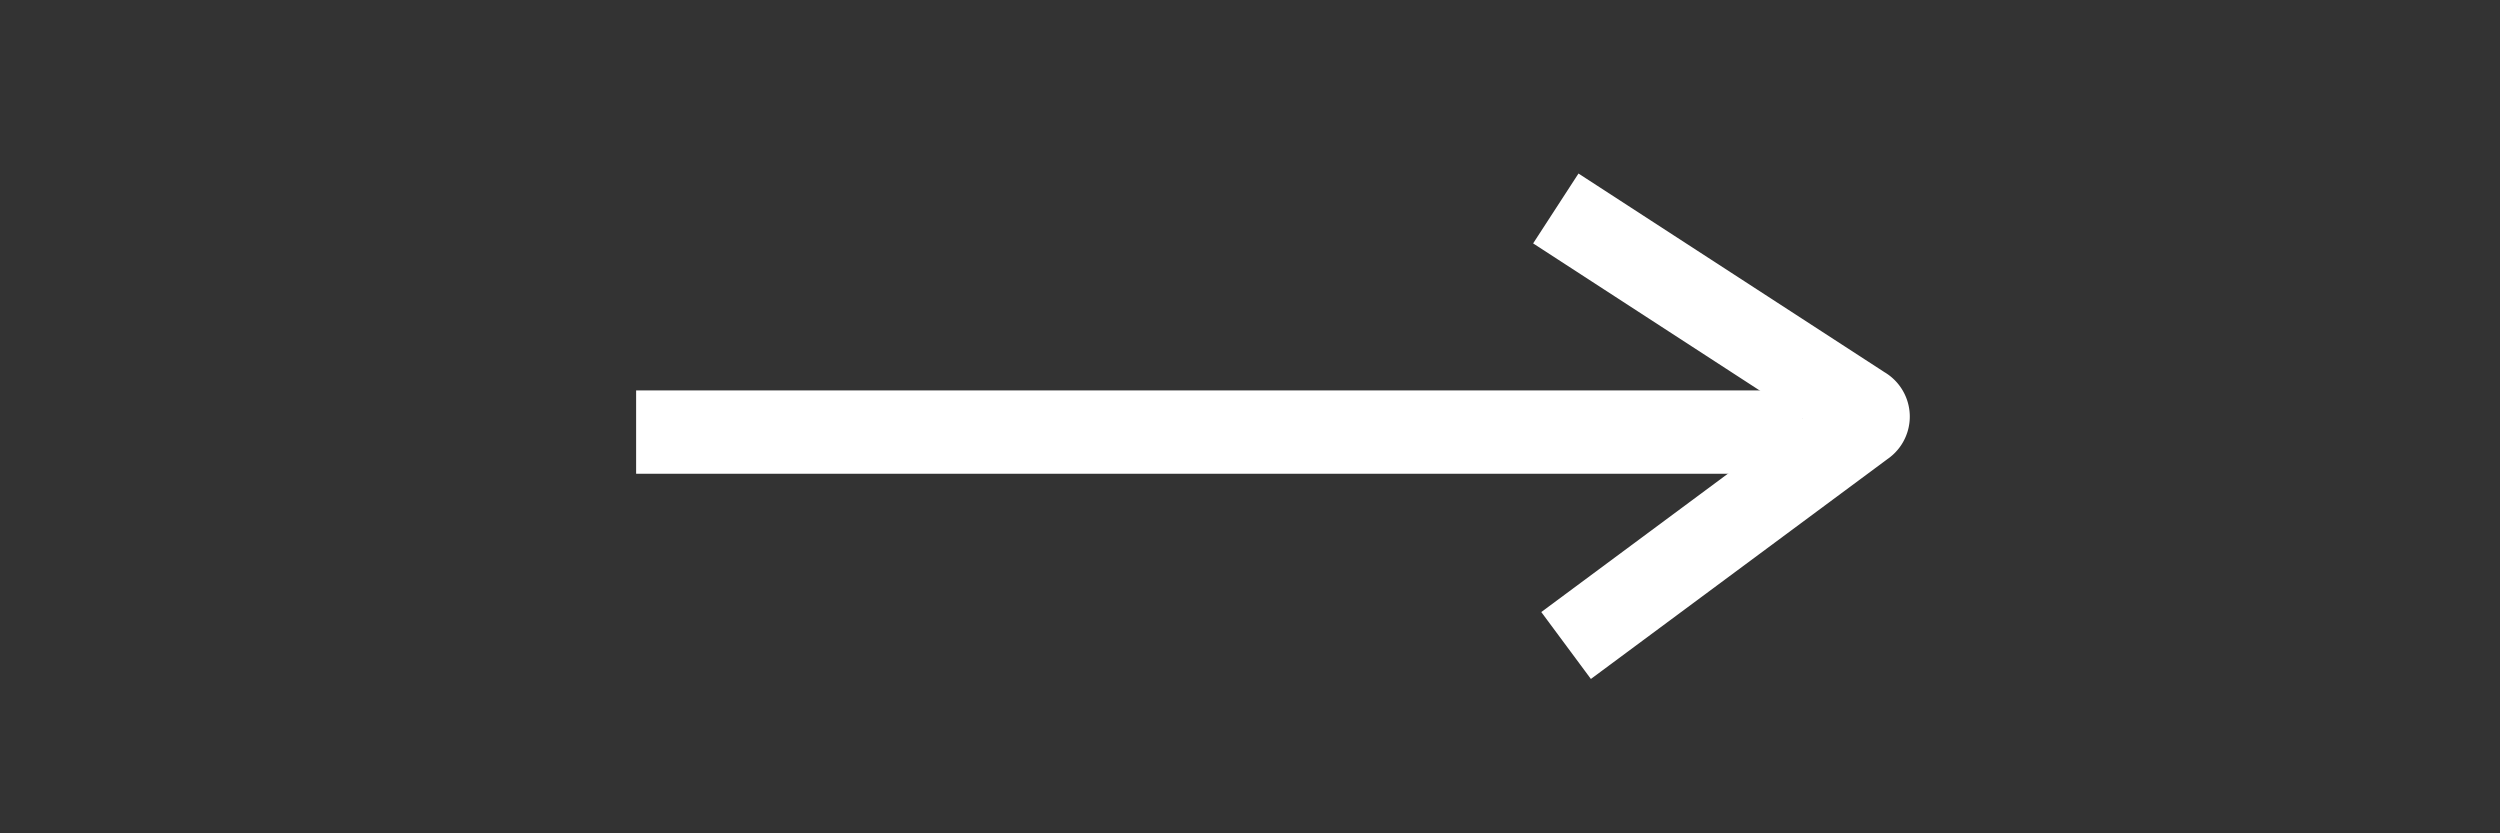 <svg id="组_19767" data-name="组 19767" xmlns="http://www.w3.org/2000/svg" width="60" height="20" viewBox="0 0 60 20">
  <rect x="0" y="0" width="60" height="20" fill="#333333" stroke="none"/>
  <defs>
    <style>
      .cls-1, .cls-2 {
        fill: #fff;
      }

      .cls-1 {
        stroke: #707070;
        opacity: 0;
      }

      .cls-3, .cls-5 {
        fill: none;
      }

      .cls-3 {
        stroke: #fff;
        stroke-miterlimit: 10;
        stroke-width: 2px;
      }

      .cls-4 {
        stroke: none;
      }
    </style>
  </defs>
  <g id="矩形_3469" data-name="矩形 3469" class="cls-1">
    <rect class="cls-4" width="60" height="20"/>
    <rect class="cls-5" x="0.5" y="0.5" width="59" height="19"/>
  </g>
  <g id="组_6612" data-name="组 6612" transform="translate(15.267 5)">
    <g id="组_6610" data-name="组 6610" transform="translate(0 4.37)">
      <rect id="矩形_3455" data-name="矩形 3455" class="cls-2" width="28" height="2"/>
    </g>
    <path id="路径_7588" data-name="路径 7588" class="cls-3" d="M7.055,0,.105,5.54a.239.239,0,0,0,.029.413l7.535,4.525" transform="matrix(-0.999, -0.035, 0.035, -0.999, 29.367, 10.739)"/>
  </g>
</svg>
